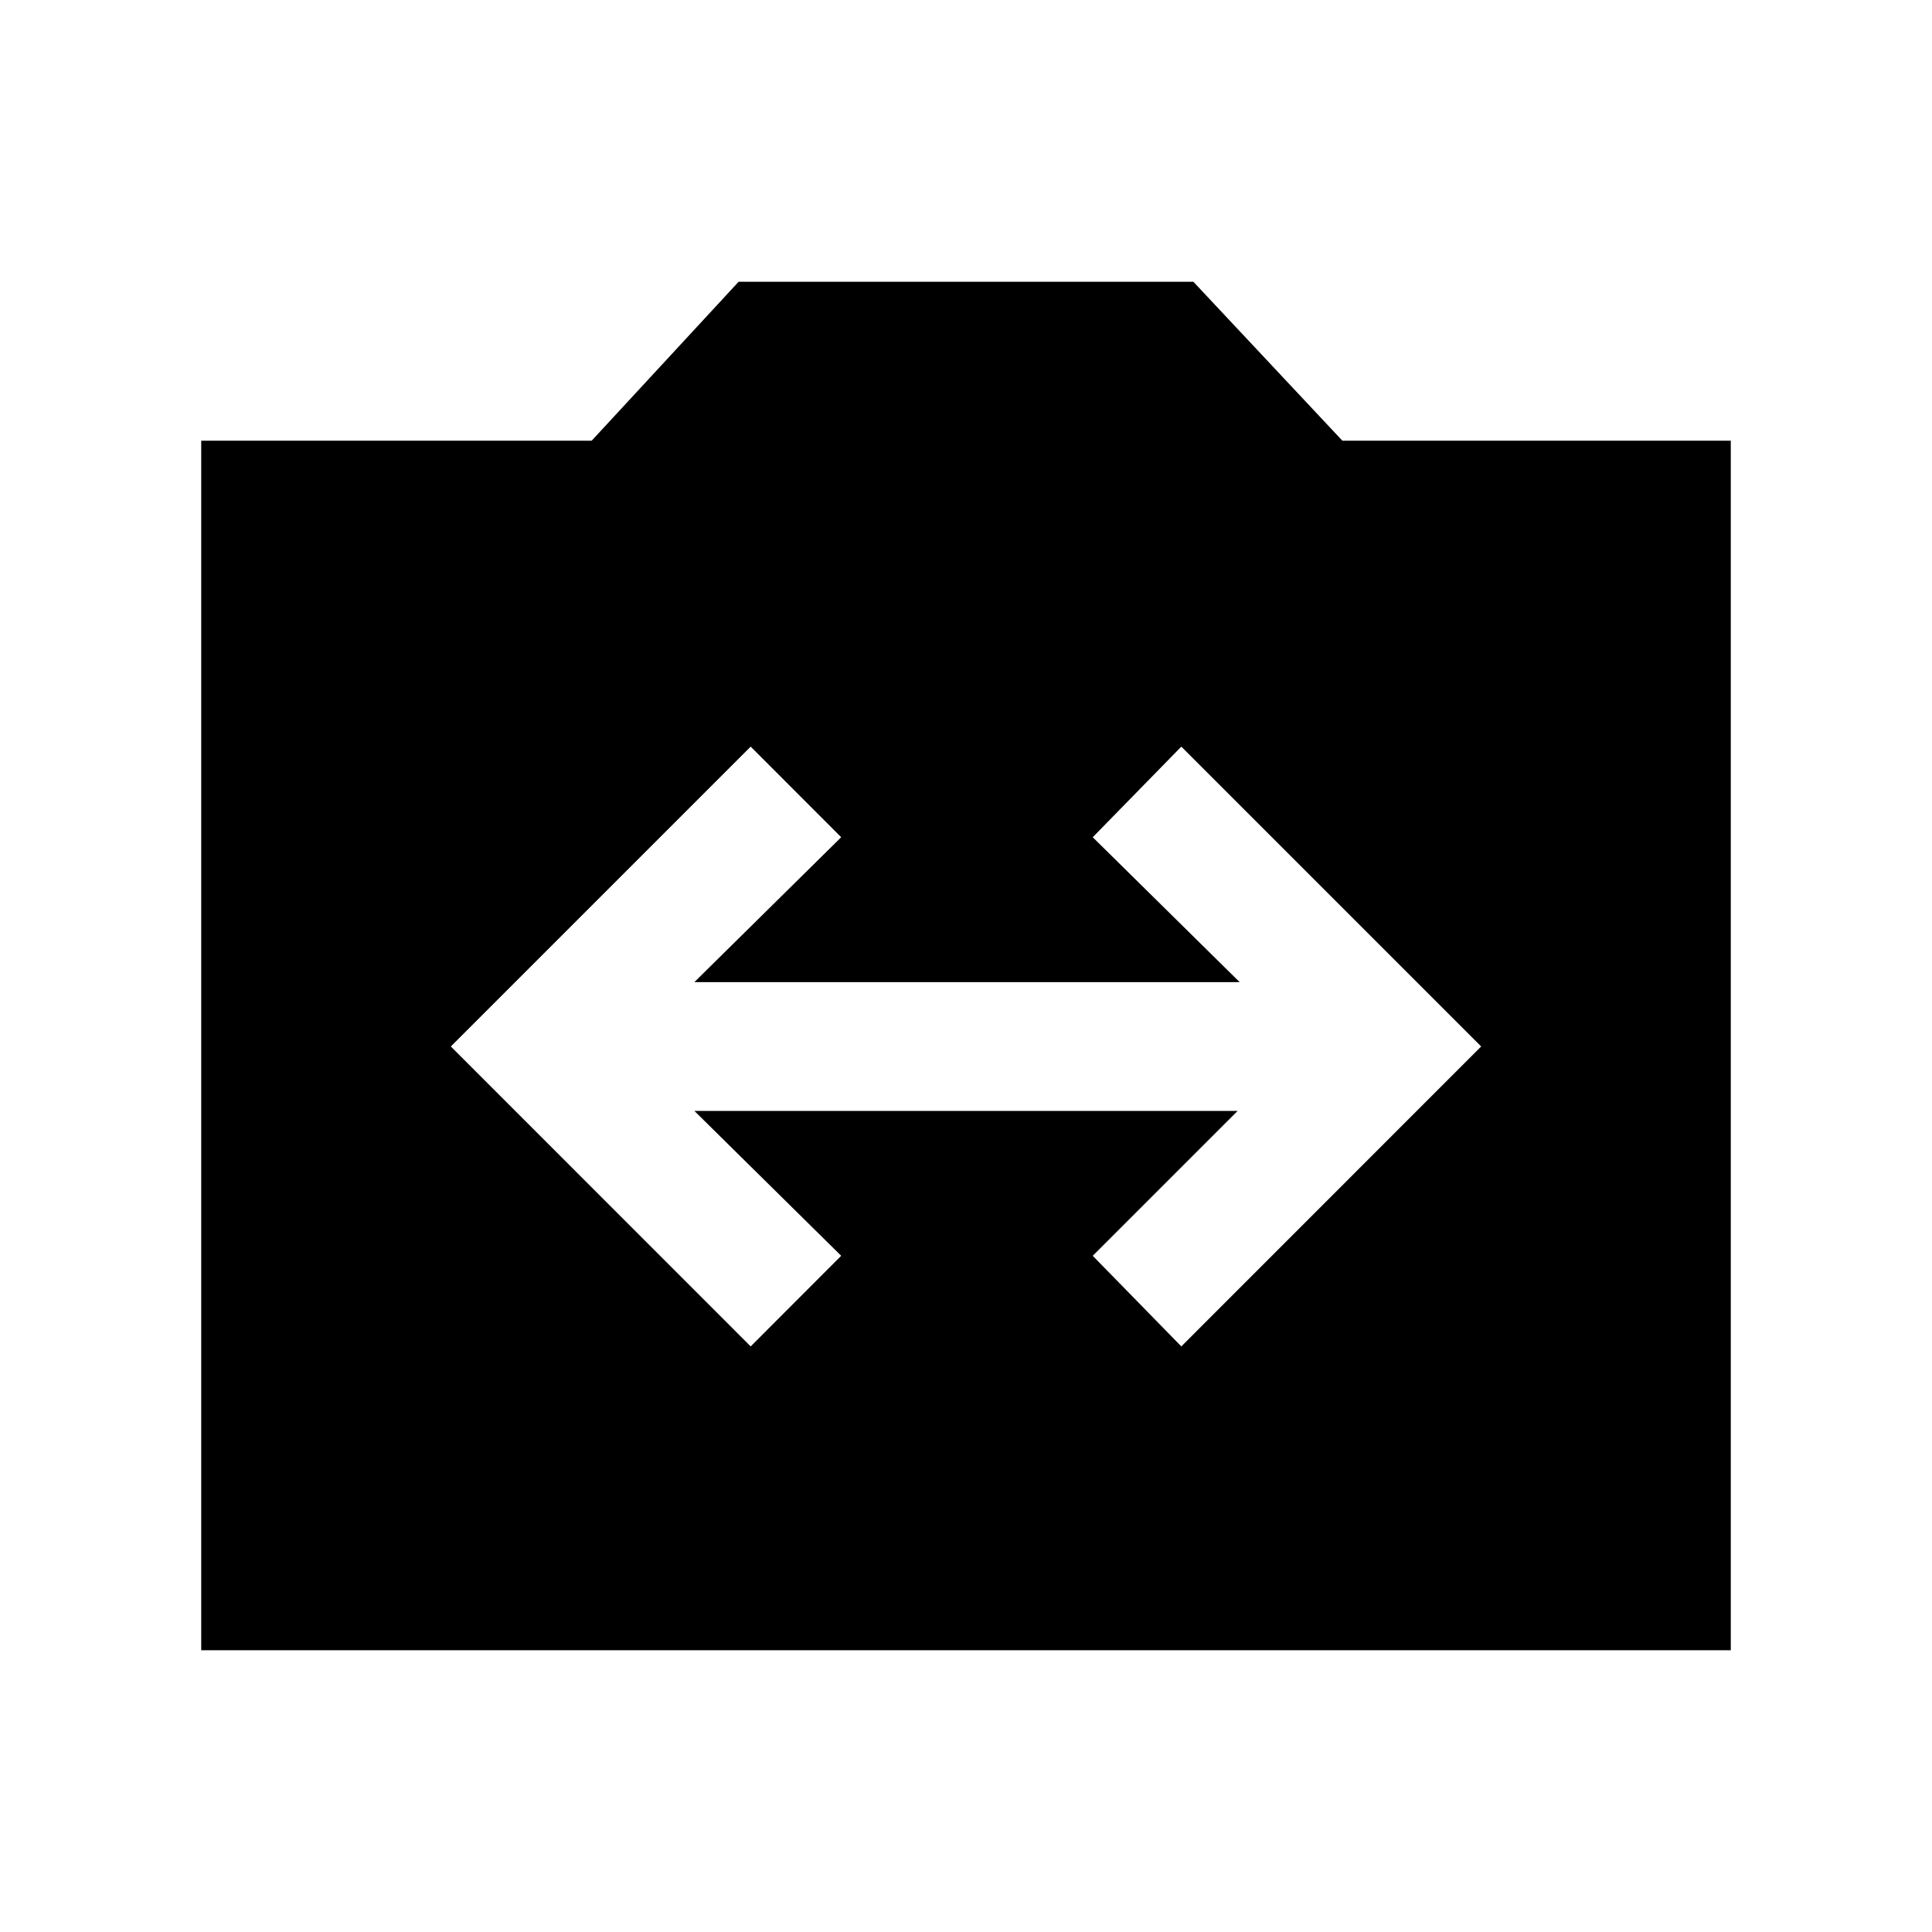 <svg xmlns="http://www.w3.org/2000/svg" height="20" width="20"><path d="M7.771 13.938 8.708 13 7.188 11.5H12.812L11.312 13L12.229 13.938L15.333 10.833L12.229 7.729L11.312 8.667L12.833 10.167H7.188L8.708 8.667L7.771 7.729L4.667 10.833ZM2.083 17.083V4.562H6.125L7.646 2.917H12.354L13.896 4.562H17.917V17.083Z"/></svg>